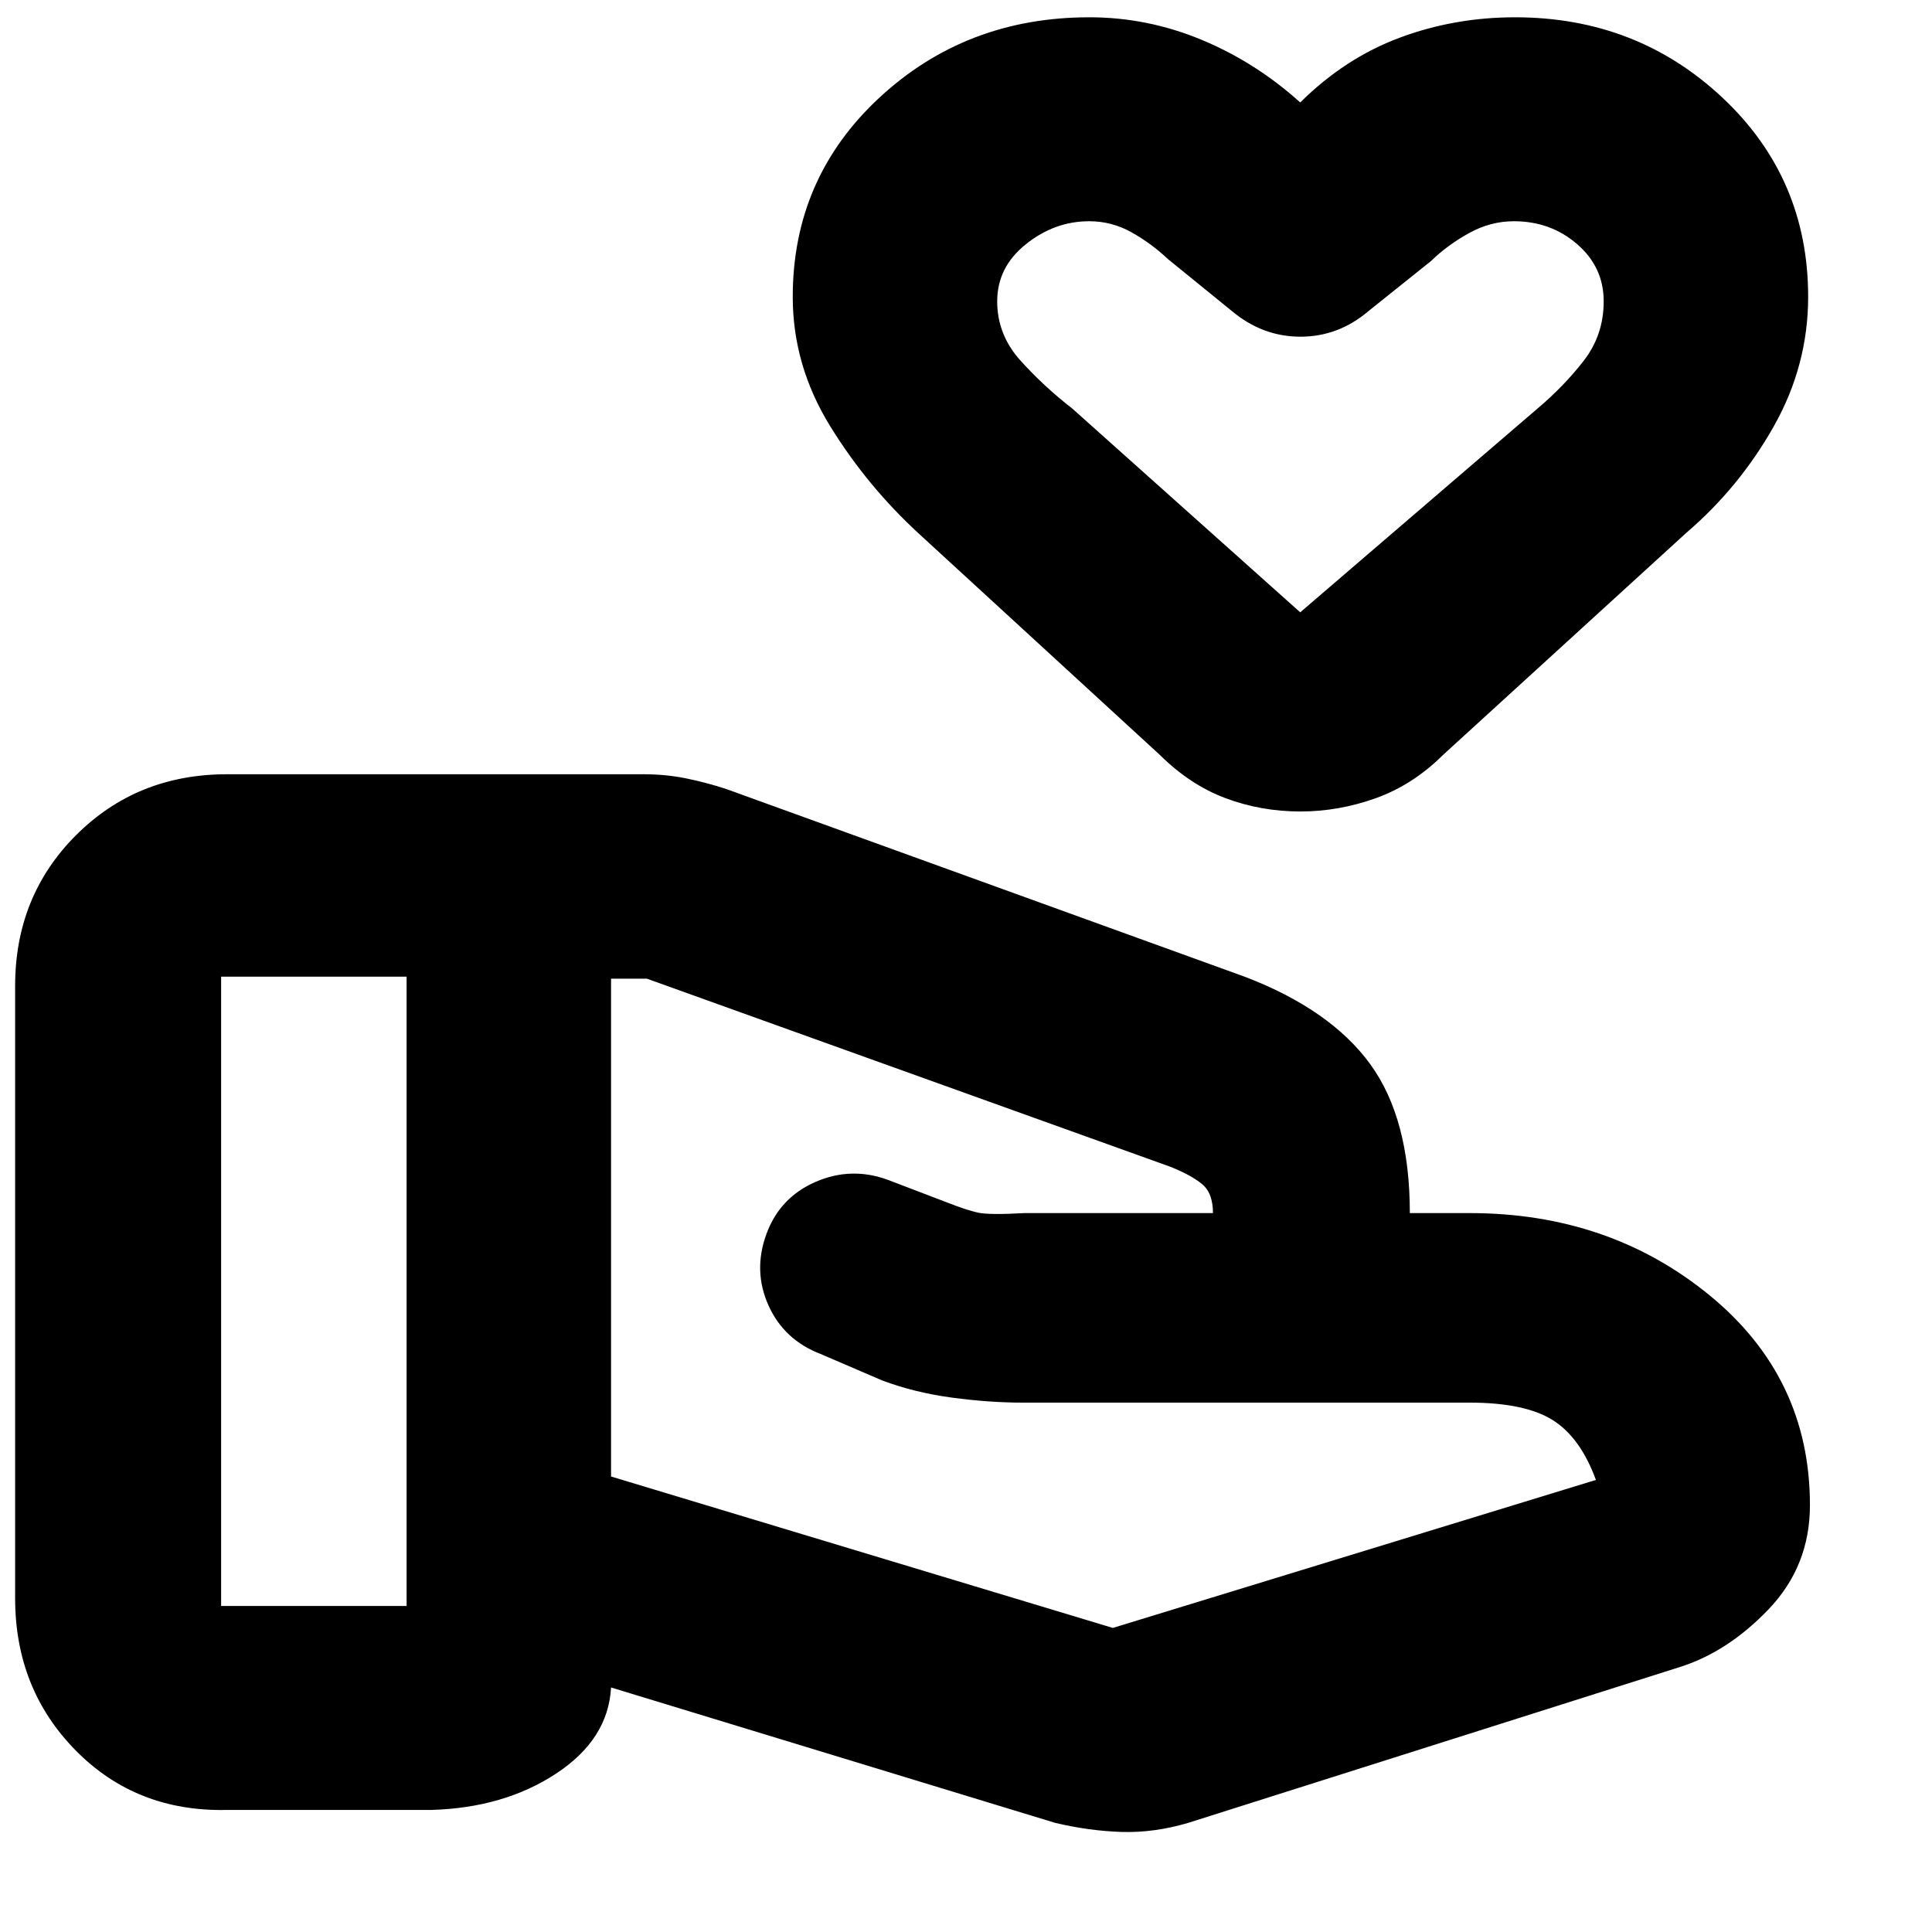 <svg xmlns="http://www.w3.org/2000/svg" height="20" viewBox="0 -960 960 960" width="20"><path d="M552.96-151.09 793-224.63q-7.76-21.22-21.6-29.82-13.85-8.59-41.12-8.59H508.37q-16.89 0-35.41-2.5-18.53-2.5-34.53-8.49l-30.71-13.2q-18.15-6.98-25.86-24.11-7.71-17.13-1.07-35.38 6.64-18.25 24.43-25.99 17.78-7.75 36.06-.99l29.31 11.2q9.56 3.76 15.18 5.02 5.62 1.26 23.24.26h93.71q0-10-5.5-14.48-5.5-4.47-15.66-8.53L321.43-473.7h-17.8v247.37l249.33 75.24Zm-28.63 96.87-220.7-67.28q-1.39 25.76-27.33 42.8-25.93 17.05-62.08 18.05H112.7q-44.96 1-75.07-29.55-30.11-30.55-30.11-75.63v-304.28q0-44.66 30.29-74.92 30.29-30.25 74.99-30.25h206.92q10.97 0 20.94 2t20.24 5.35l258.01 93.41q42.24 16.24 61.94 43.28 19.69 27.04 19.69 74.02h29.74q69.32 0 119.19 40.85 49.88 40.85 49.88 104.28 0 30.2-20.48 51.66-20.48 21.45-44.67 28.93L590.39-54.22q-16.96 5-33.03 4.5-16.08-.5-33.03-4.5ZM109.87-162h92.17v-312.7h-92.17V-162Zm536.27-394.78q-19.51 0-37.15-6.6-17.65-6.6-32.71-21.55L457.15-694.3q-26.04-23.78-44.64-53.93t-18.6-64.27q0-59.04 43.06-98.98 43.06-39.93 104.33-39.93 28.77 0 55.65 11.14t49.12 31.18q22.23-22.04 49.43-32.18t57.33-10.14q60.44 0 103.03 39.93 42.6 39.94 42.6 98.98 0 34.12-17.12 64.42-17.12 30.3-43.36 52.78L717.09-584.93q-15.06 14.95-33.48 21.55-18.42 6.6-37.47 6.6Zm-.07-98.96 117.69-101.07q13.07-10.97 23.09-23.82t10.02-29.63q0-16.99-13.17-28.4t-31.46-11.41q-11.62 0-22.28 5.89-10.66 5.88-18.89 13.88l-31.09 24.89q-14.96 12.71-33.79 12.71t-34.04-12.71L580.3-831.3q-8.23-7.77-18.05-13.27-9.83-5.5-21.02-5.5-17.21 0-31.47 11.41-14.26 11.41-14.26 28.4 0 16.66 11.66 29.53 11.65 12.88 25.62 23.71l113.29 101.28Zm0-121.72Z"/></svg>